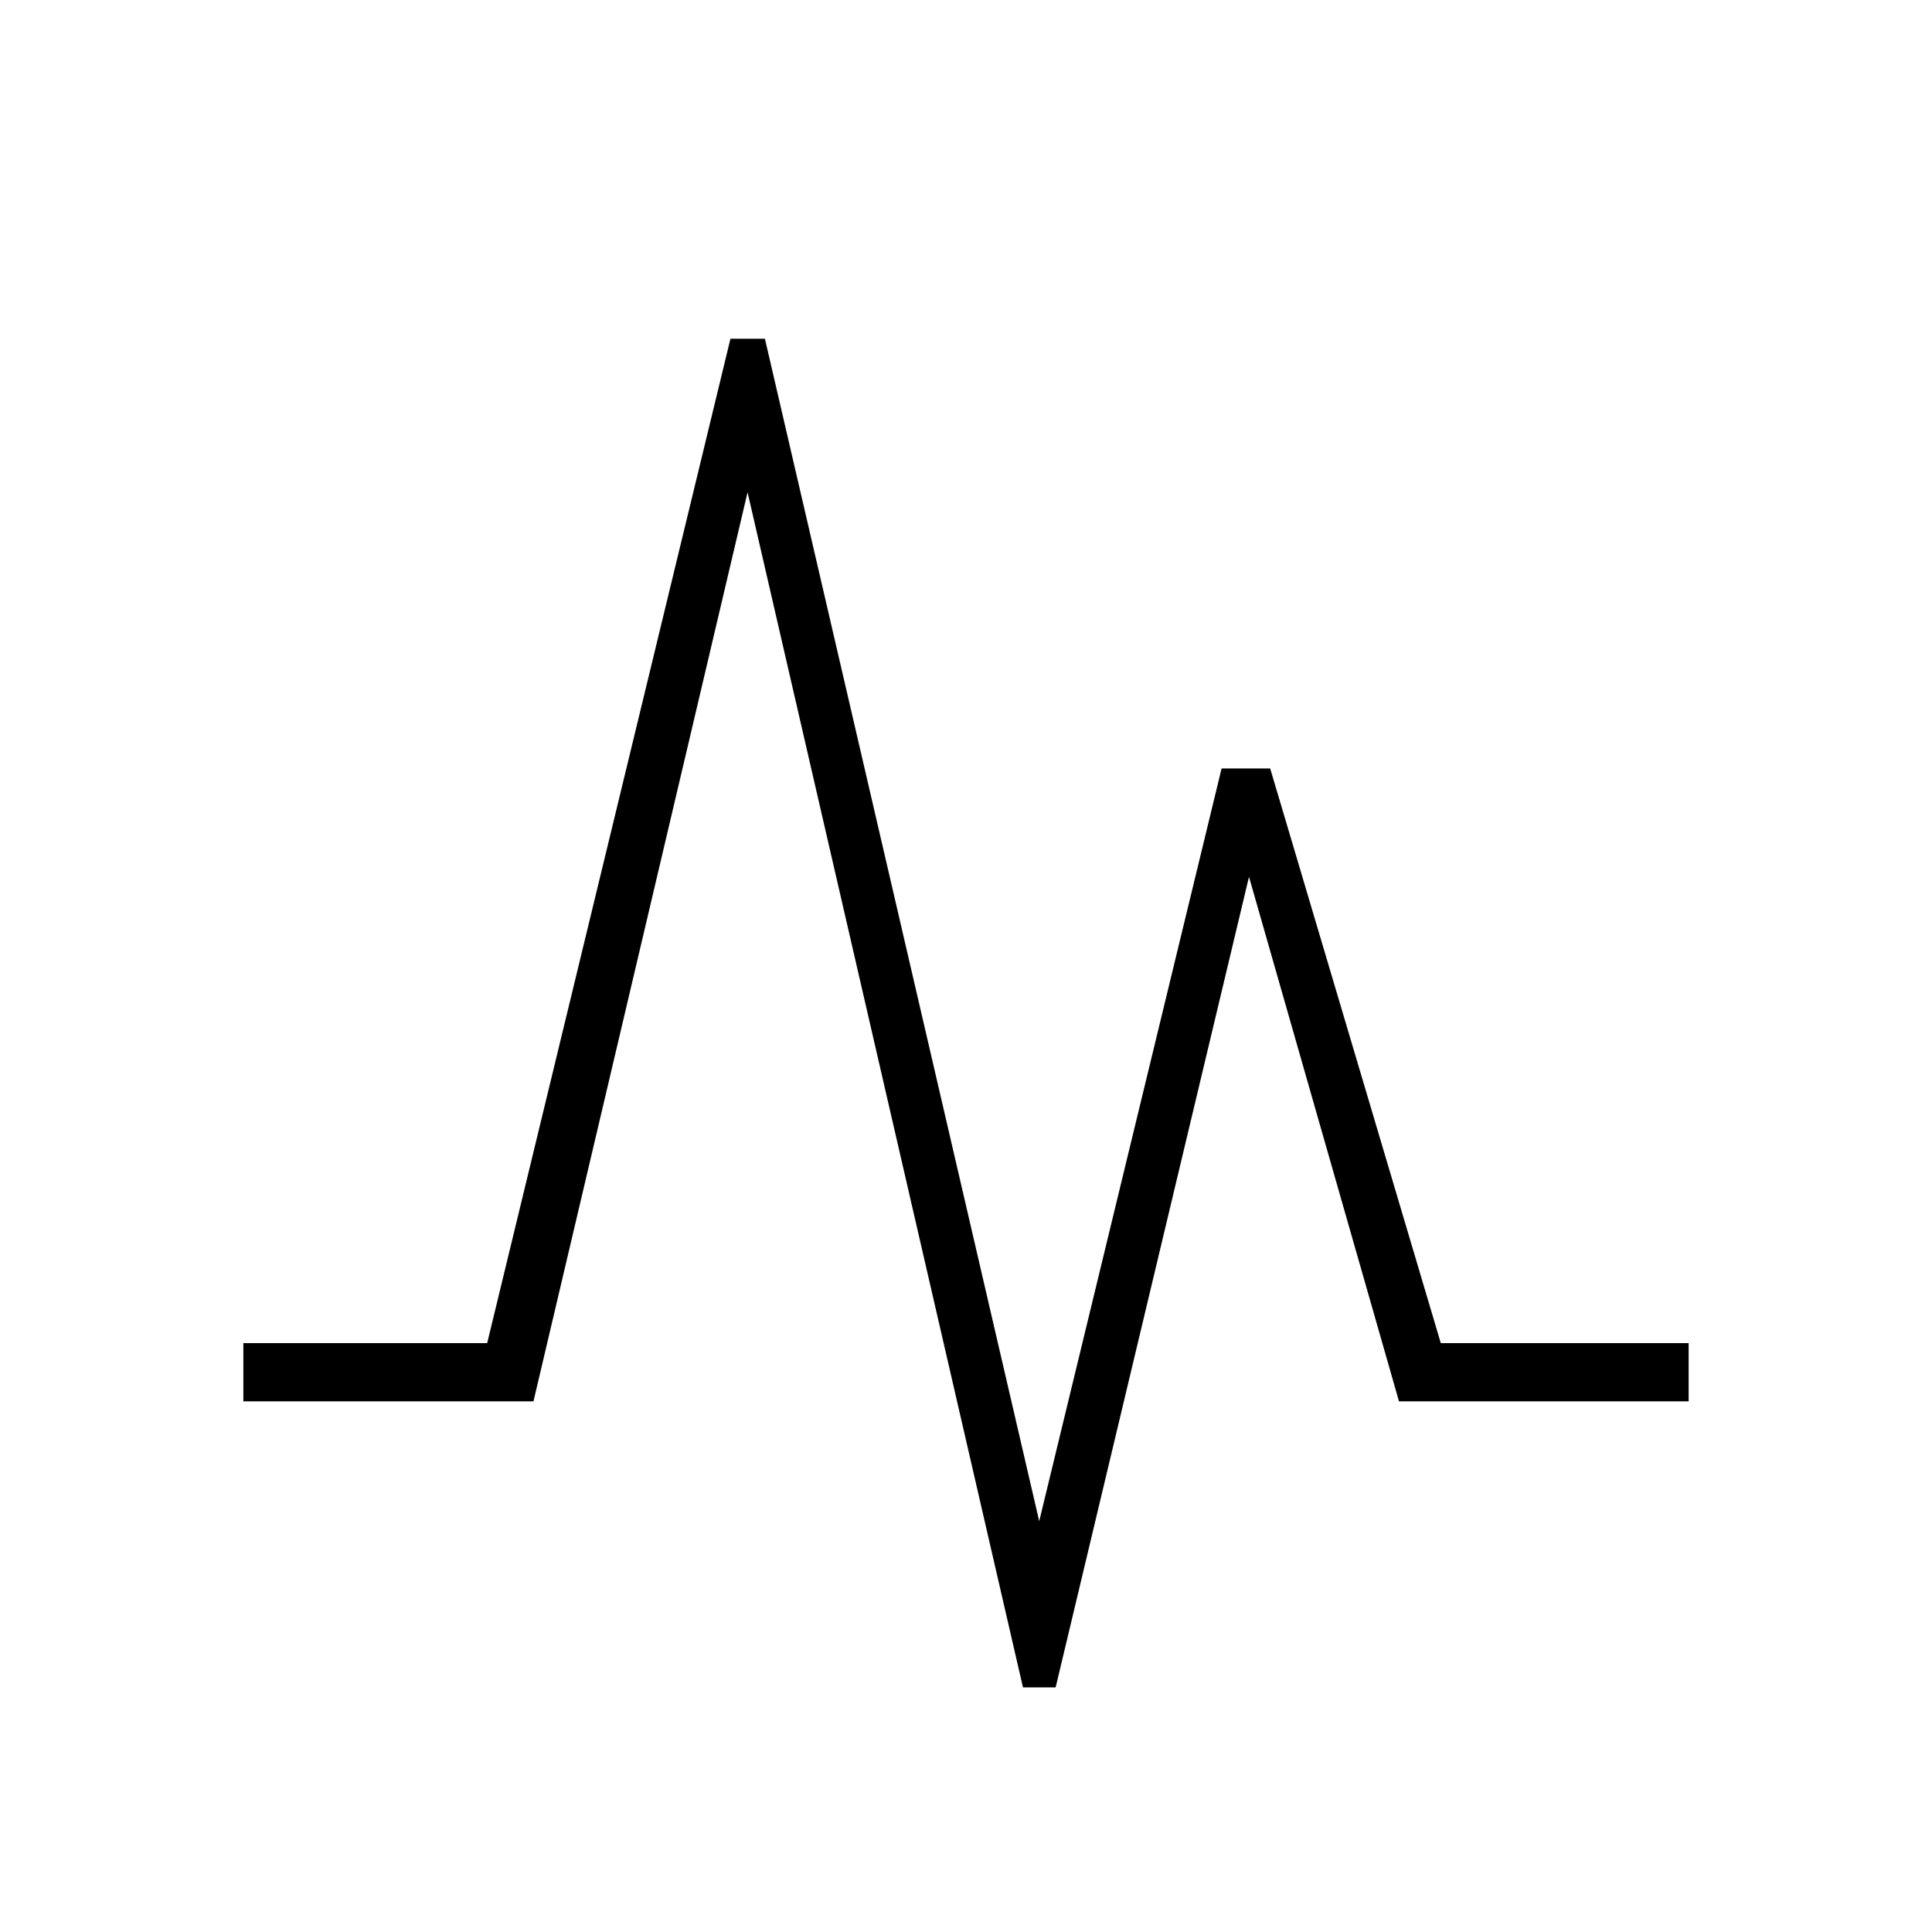 <svg xmlns="http://www.w3.org/2000/svg" height="20" viewBox="0 -960 960 960" width="20"><path d="M508.31-121.54 371.46-715.38 265.08-263.69H120.92v-28.93h121.16l120.88-499.07h17.12l136.3 587.54 90.62-374h24.15l84.77 285.53h123.16v28.93H695.15l-74.53-260.62-96.08 402.77h-16.23Z"/></svg>